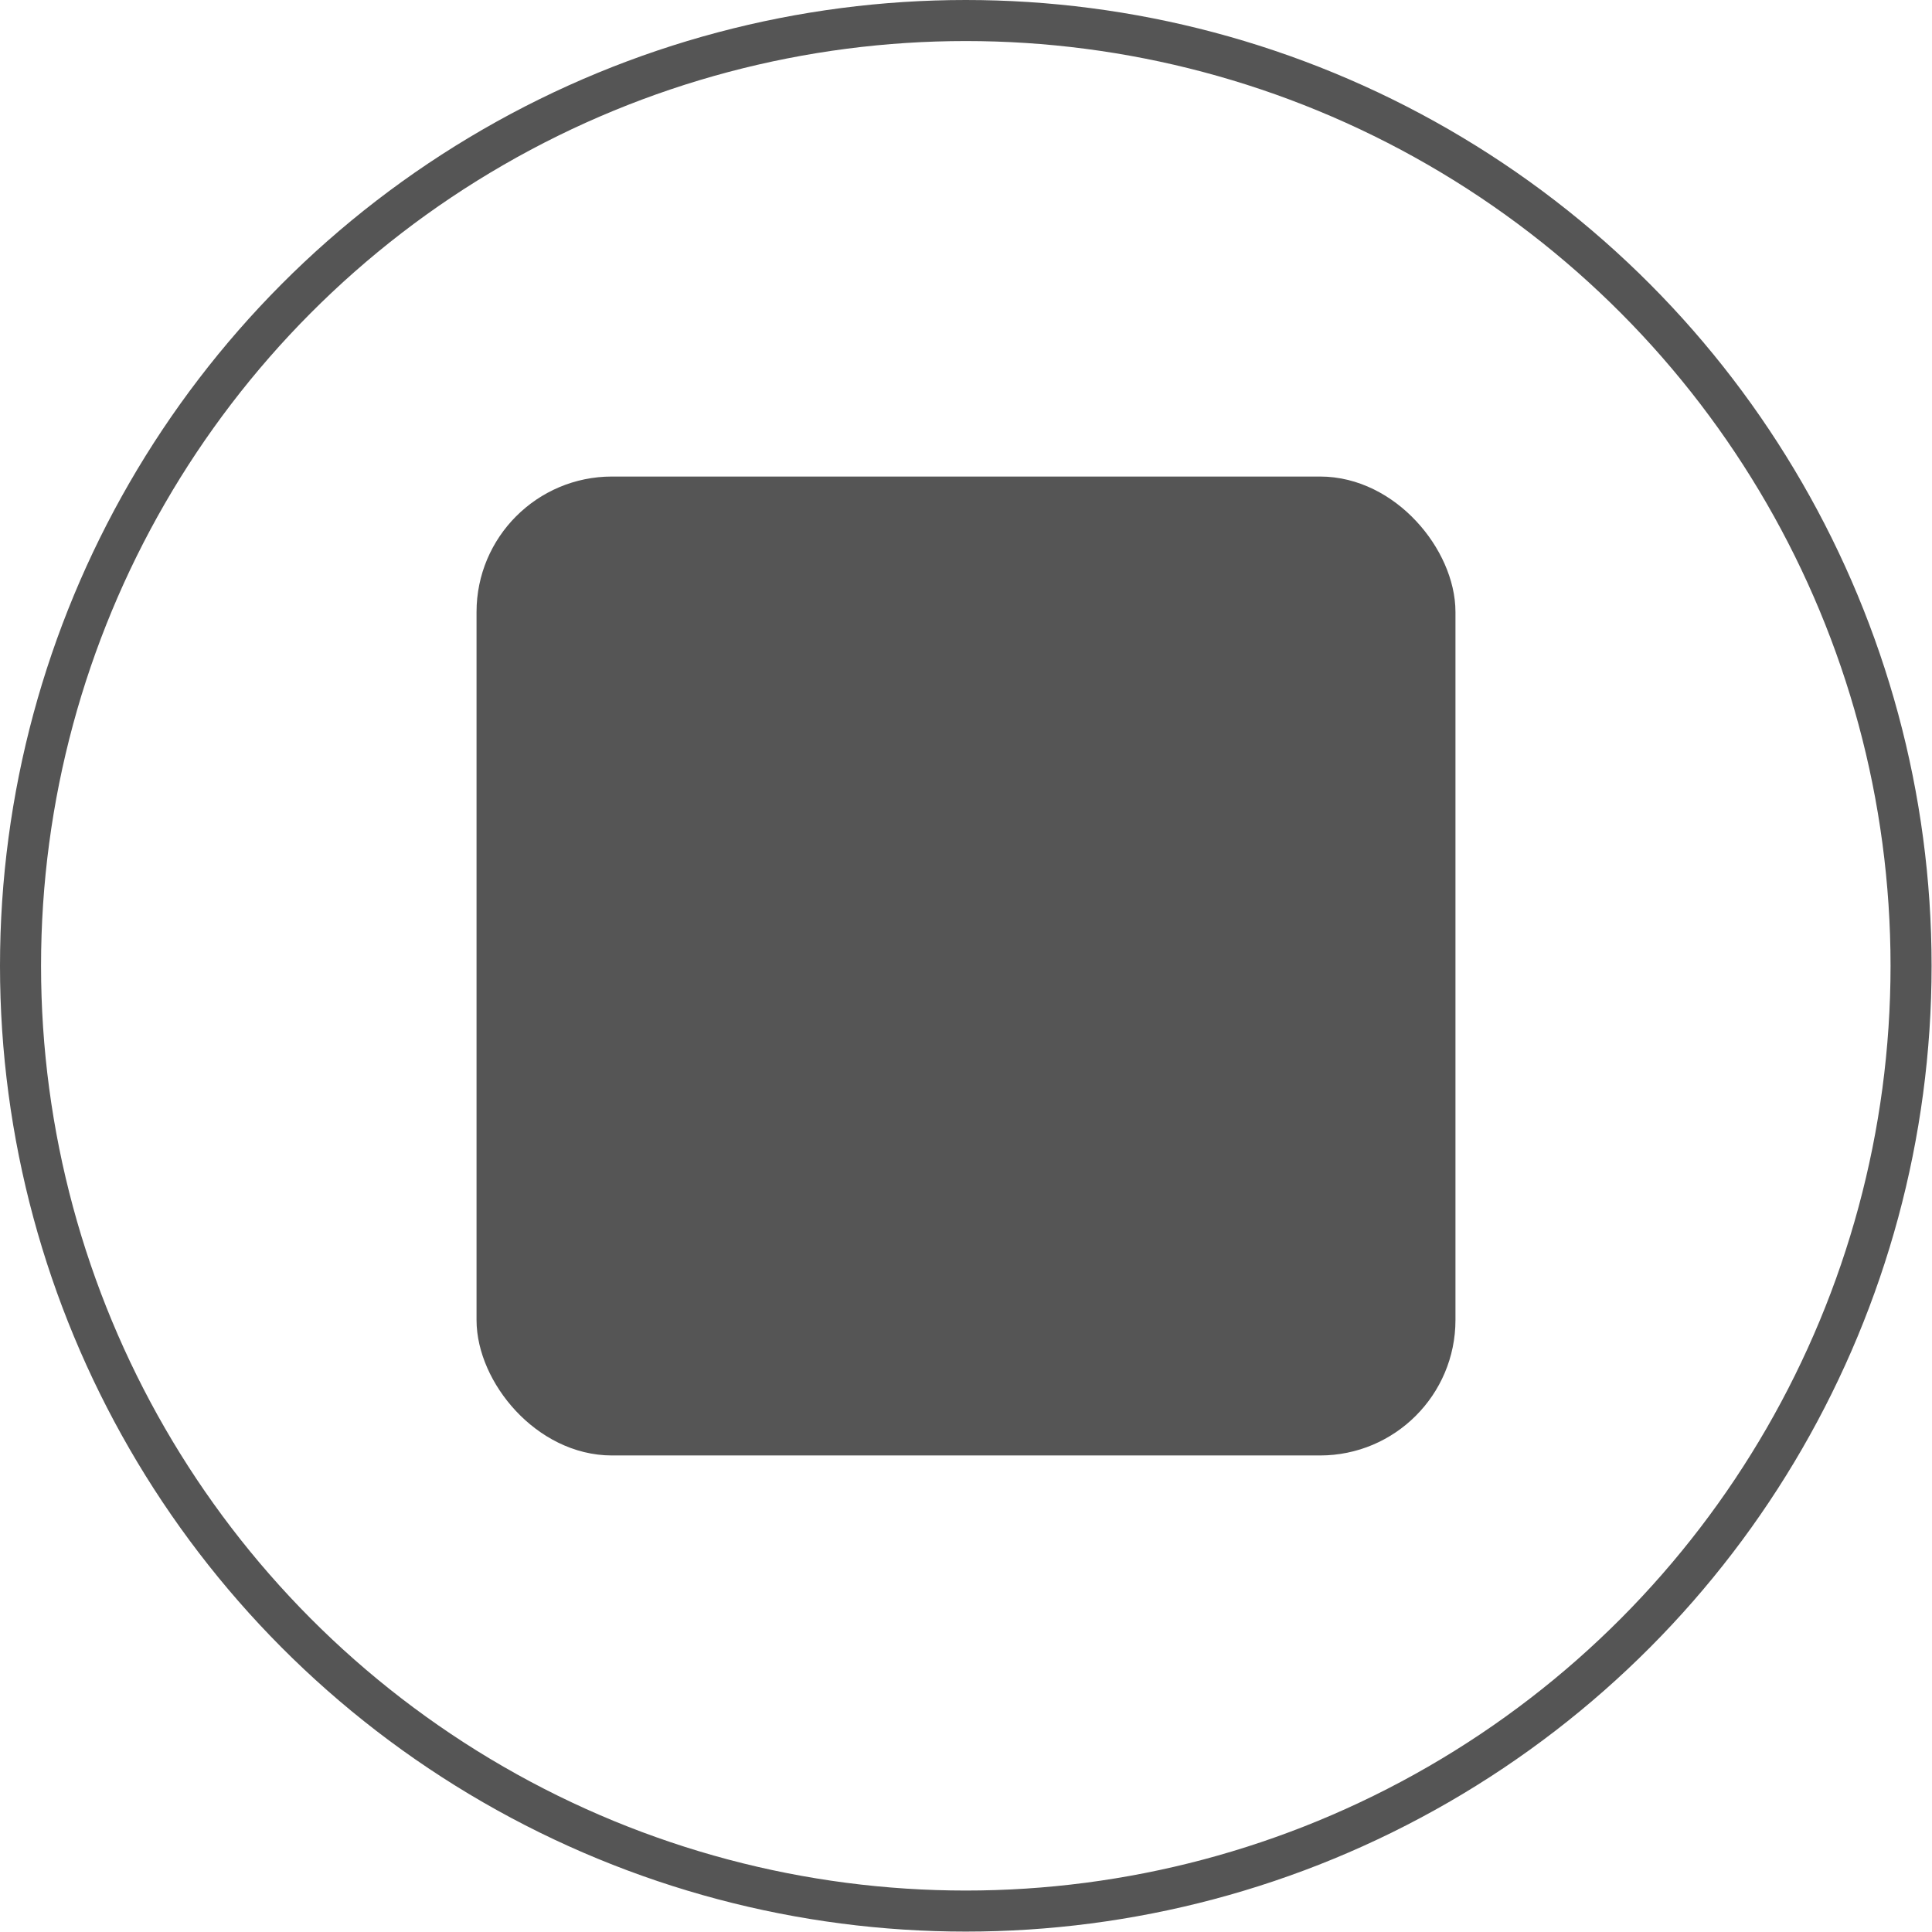 <svg id="Layer_1" data-name="Layer 1" xmlns="http://www.w3.org/2000/svg" viewBox="0 0 47.07 47.07"><defs><style>.cls-1{fill:#555;}.cls-1,.cls-2{stroke:#555;stroke-miterlimit:10;}.cls-2{fill:none;}</style></defs><title>STOP</title><rect class="cls-1" x="12.11" y="12.11" width="22.85" height="22.85" rx="2.8"/><circle class="cls-2" cx="23.53" cy="23.53" r="23.03"/></svg>